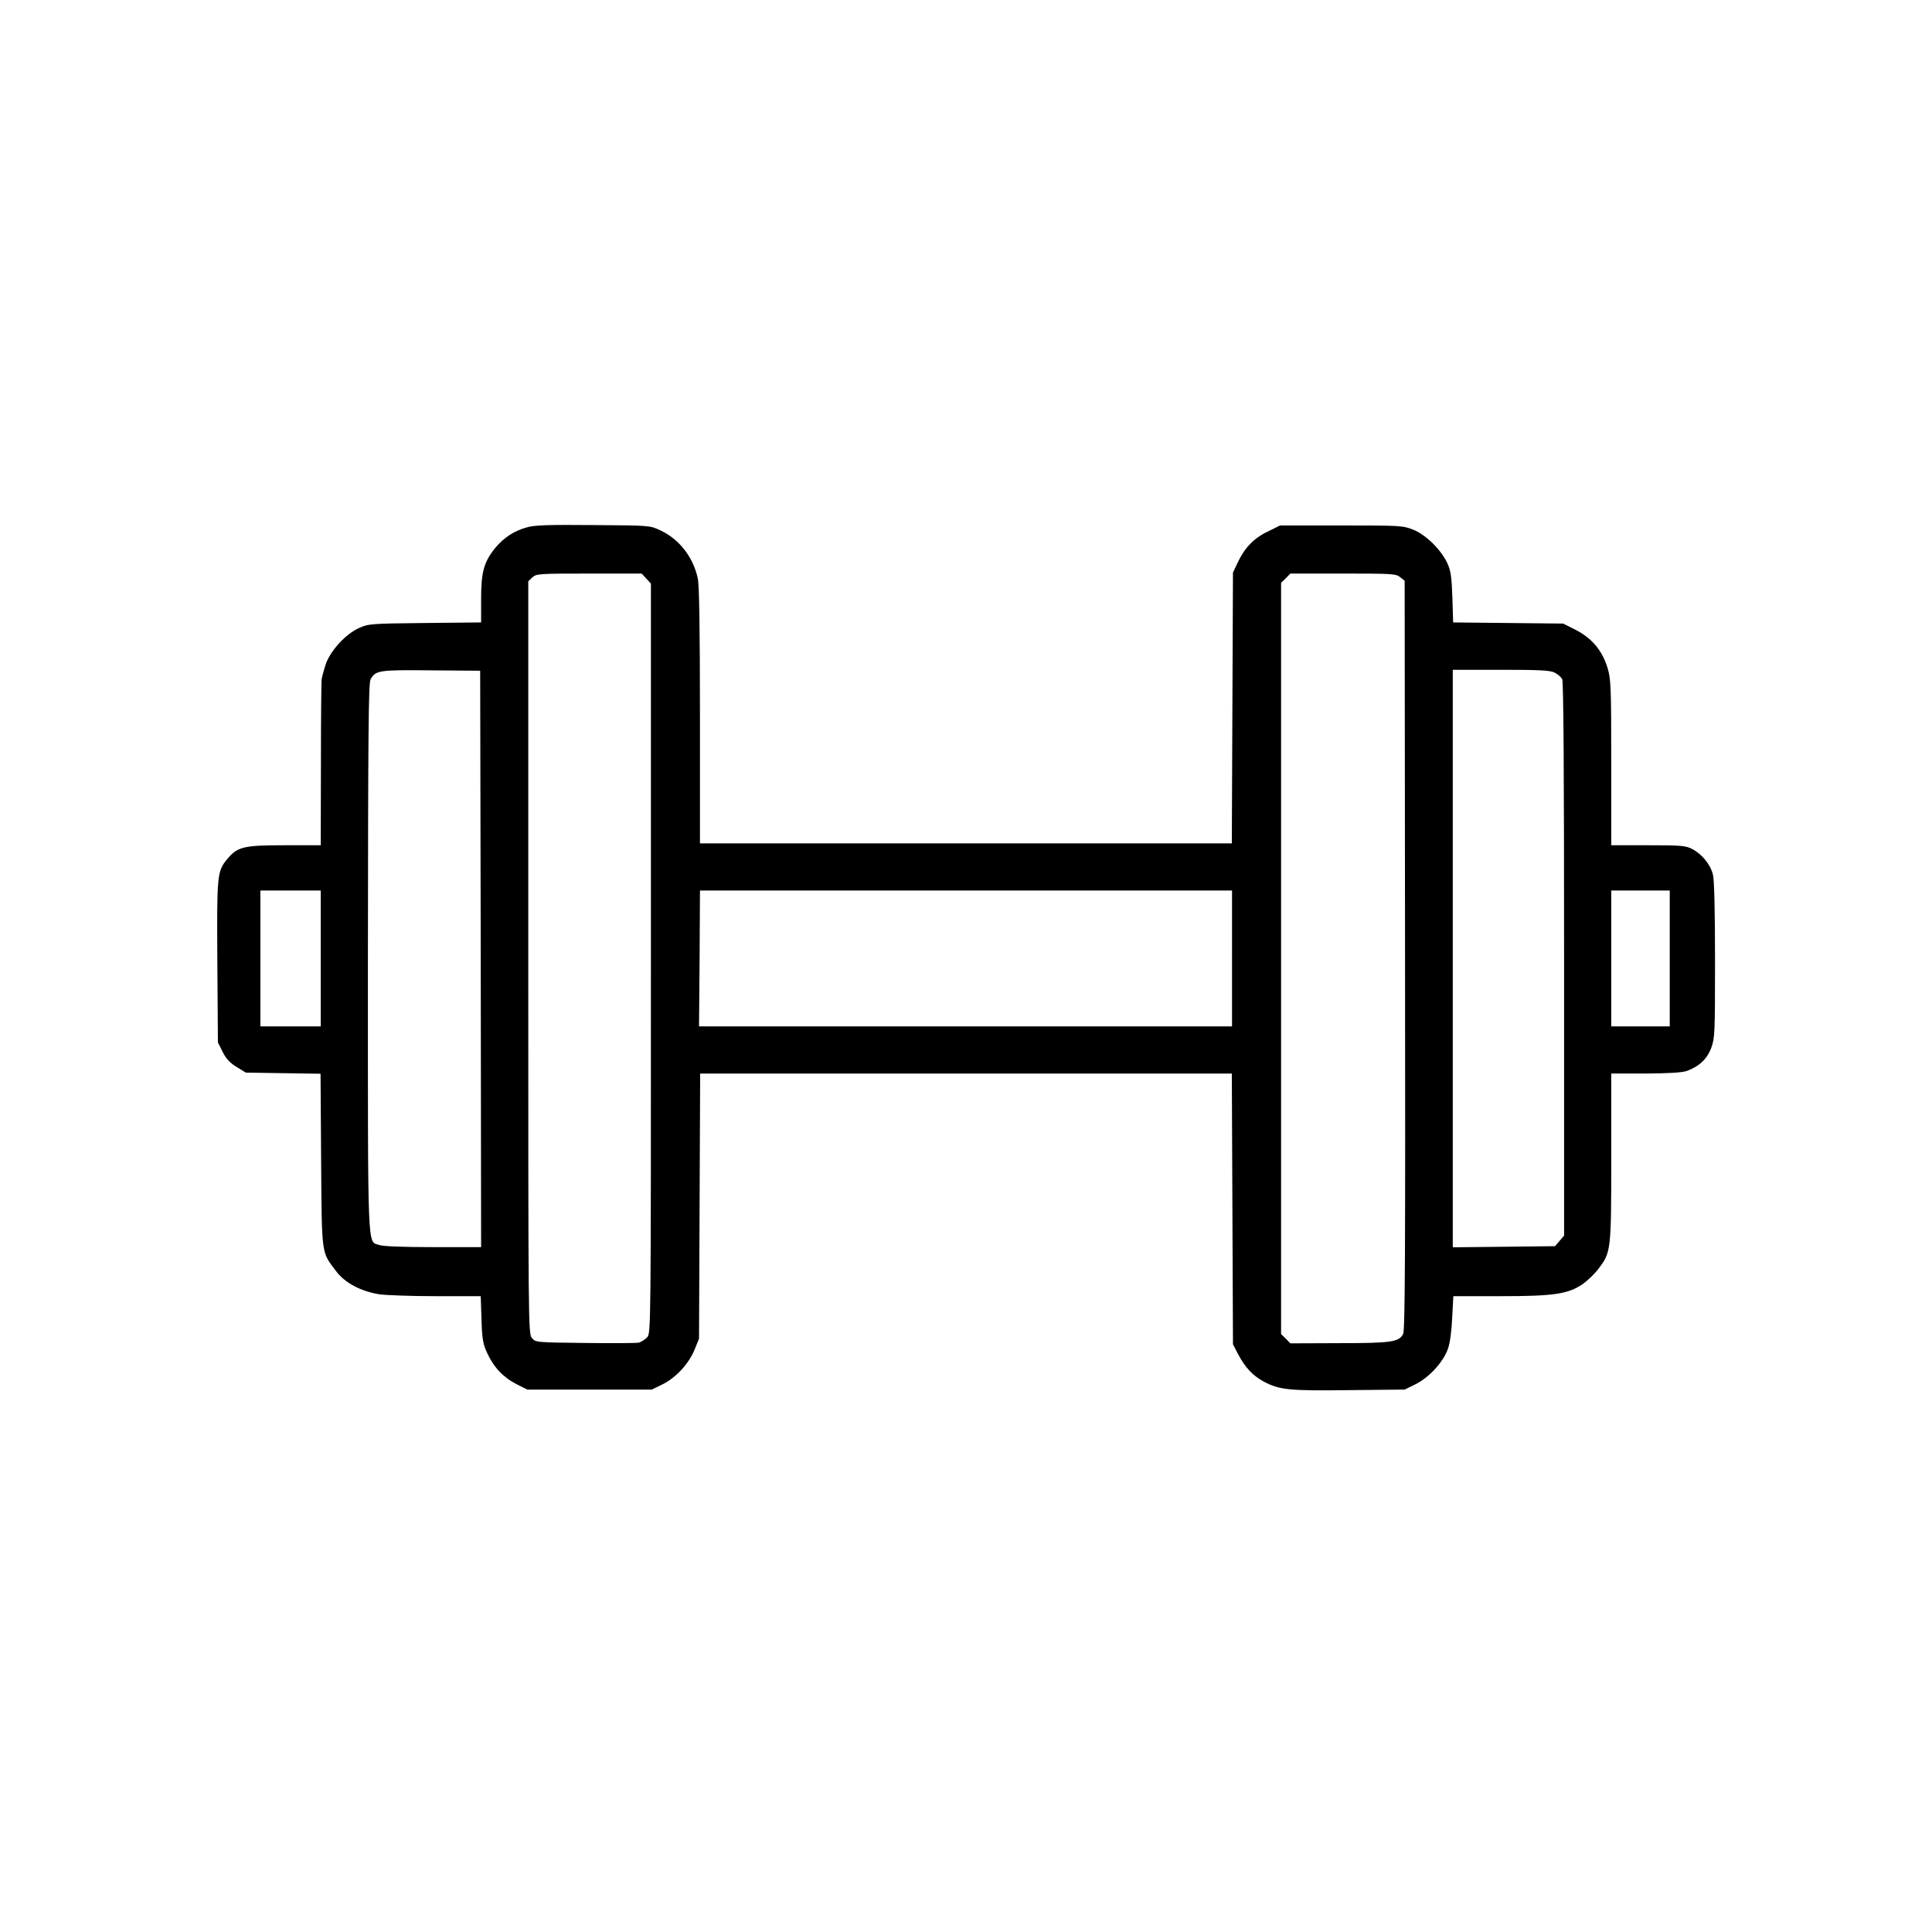 <?xml version="1.0" standalone="no"?>
<!DOCTYPE svg PUBLIC "-//W3C//DTD SVG 20010904//EN"
 "http://www.w3.org/TR/2001/REC-SVG-20010904/DTD/svg10.dtd">
<svg version="1.0" xmlns="http://www.w3.org/2000/svg"
 width="1024pt" height="1024pt" viewBox="0 0 1024 1024"
 preserveAspectRatio="xMidYMid meet">
<g transform="translate(0,1024) scale(0.1,-0.1)"
fill="#000000" stroke="none">
<path d="M2793 7445 c-69 -19 -122 -54 -168 -109 -60 -74 -75 -127 -75 -271
l0 -124 -297 -3 c-290 -3 -300 -4 -351 -27 -73 -33 -157 -127 -178 -199 -9
-30 -18 -62 -19 -71 -2 -9 -4 -211 -4 -448 l-1 -433 -192 0 c-219 0 -250 -8
-305 -75 -52 -63 -54 -82 -51 -545 l3 -425 25 -50 c18 -36 38 -58 74 -80 l49
-30 198 -3 198 -3 3 -457 c4 -511 0 -484 79 -589 46 -62 131 -107 229 -123 36
-5 171 -10 301 -10 l237 0 4 -122 c3 -106 8 -131 30 -179 35 -76 85 -129 155
-165 l58 -29 330 0 330 0 57 28 c71 35 139 109 170 185 l23 57 3 703 3 702
1409 0 1409 0 3 -717 3 -718 27 -52 c38 -72 78 -114 135 -145 84 -45 133 -50
453 -46 l295 3 57 28 c73 36 149 119 173 190 11 32 19 96 22 165 l6 112 249 0
c284 0 357 11 435 63 26 18 65 55 85 82 67 88 68 96 68 592 l0 443 183 0 c122
1 194 5 218 14 64 23 107 63 129 122 19 52 20 77 20 465 0 262 -4 426 -11 453
-13 54 -59 110 -110 136 -34 18 -59 20 -234 20 l-195 0 0 438 c0 402 -2 442
-19 500 -30 98 -86 163 -180 209 l-56 28 -292 3 -291 3 -4 132 c-4 108 -8 141
-26 180 -32 71 -112 151 -180 179 -56 22 -64 23 -382 23 l-325 0 -67 -33 c-75
-36 -123 -88 -160 -168 l-23 -49 -3 -717 -3 -718 -1409 0 -1410 0 0 675 c0
461 -4 691 -11 727 -24 114 -98 210 -199 257 -55 26 -55 26 -355 28 -237 2
-311 0 -352 -12z m632 -271 l25 -27 0 -1987 c0 -1981 0 -1986 -20 -2008 -11
-12 -31 -24 -43 -28 -13 -3 -142 -4 -286 -2 -262 3 -263 3 -282 27 -19 23 -19
69 -19 2017 l0 1993 22 21 c21 19 34 20 300 20 l279 0 24 -26z m3996 7 l24
-19 2 -1984 c2 -1583 0 -1988 -10 -2008 -22 -43 -62 -49 -340 -49 l-258 -1
-24 25 -25 24 0 1991 0 1991 25 24 24 25 279 0 c261 0 281 -1 303 -19z m-4873
-2023 l2 -1528 -253 0 c-160 0 -266 4 -286 11 -65 23 -61 -78 -61 1521 1 1187
3 1457 14 1477 27 48 42 51 321 48 l260 -2 3 -1527z m5692 1517 c16 -8 34 -24
40 -34 7 -13 10 -499 10 -1485 l0 -1465 -24 -28 -24 -28 -271 -3 -271 -3 0
1530 0 1531 255 0 c209 0 261 -3 285 -15z m-6540 -1515 l0 -360 -160 0 -160 0
0 360 0 360 160 0 160 0 0 -360z m4830 0 l0 -360 -1412 0 -1413 0 3 360 2 360
1410 0 1410 0 0 -360z m2320 0 l0 -360 -155 0 -155 0 0 360 0 360 155 0 155 0
0 -360z"/>
</g>
</svg>
